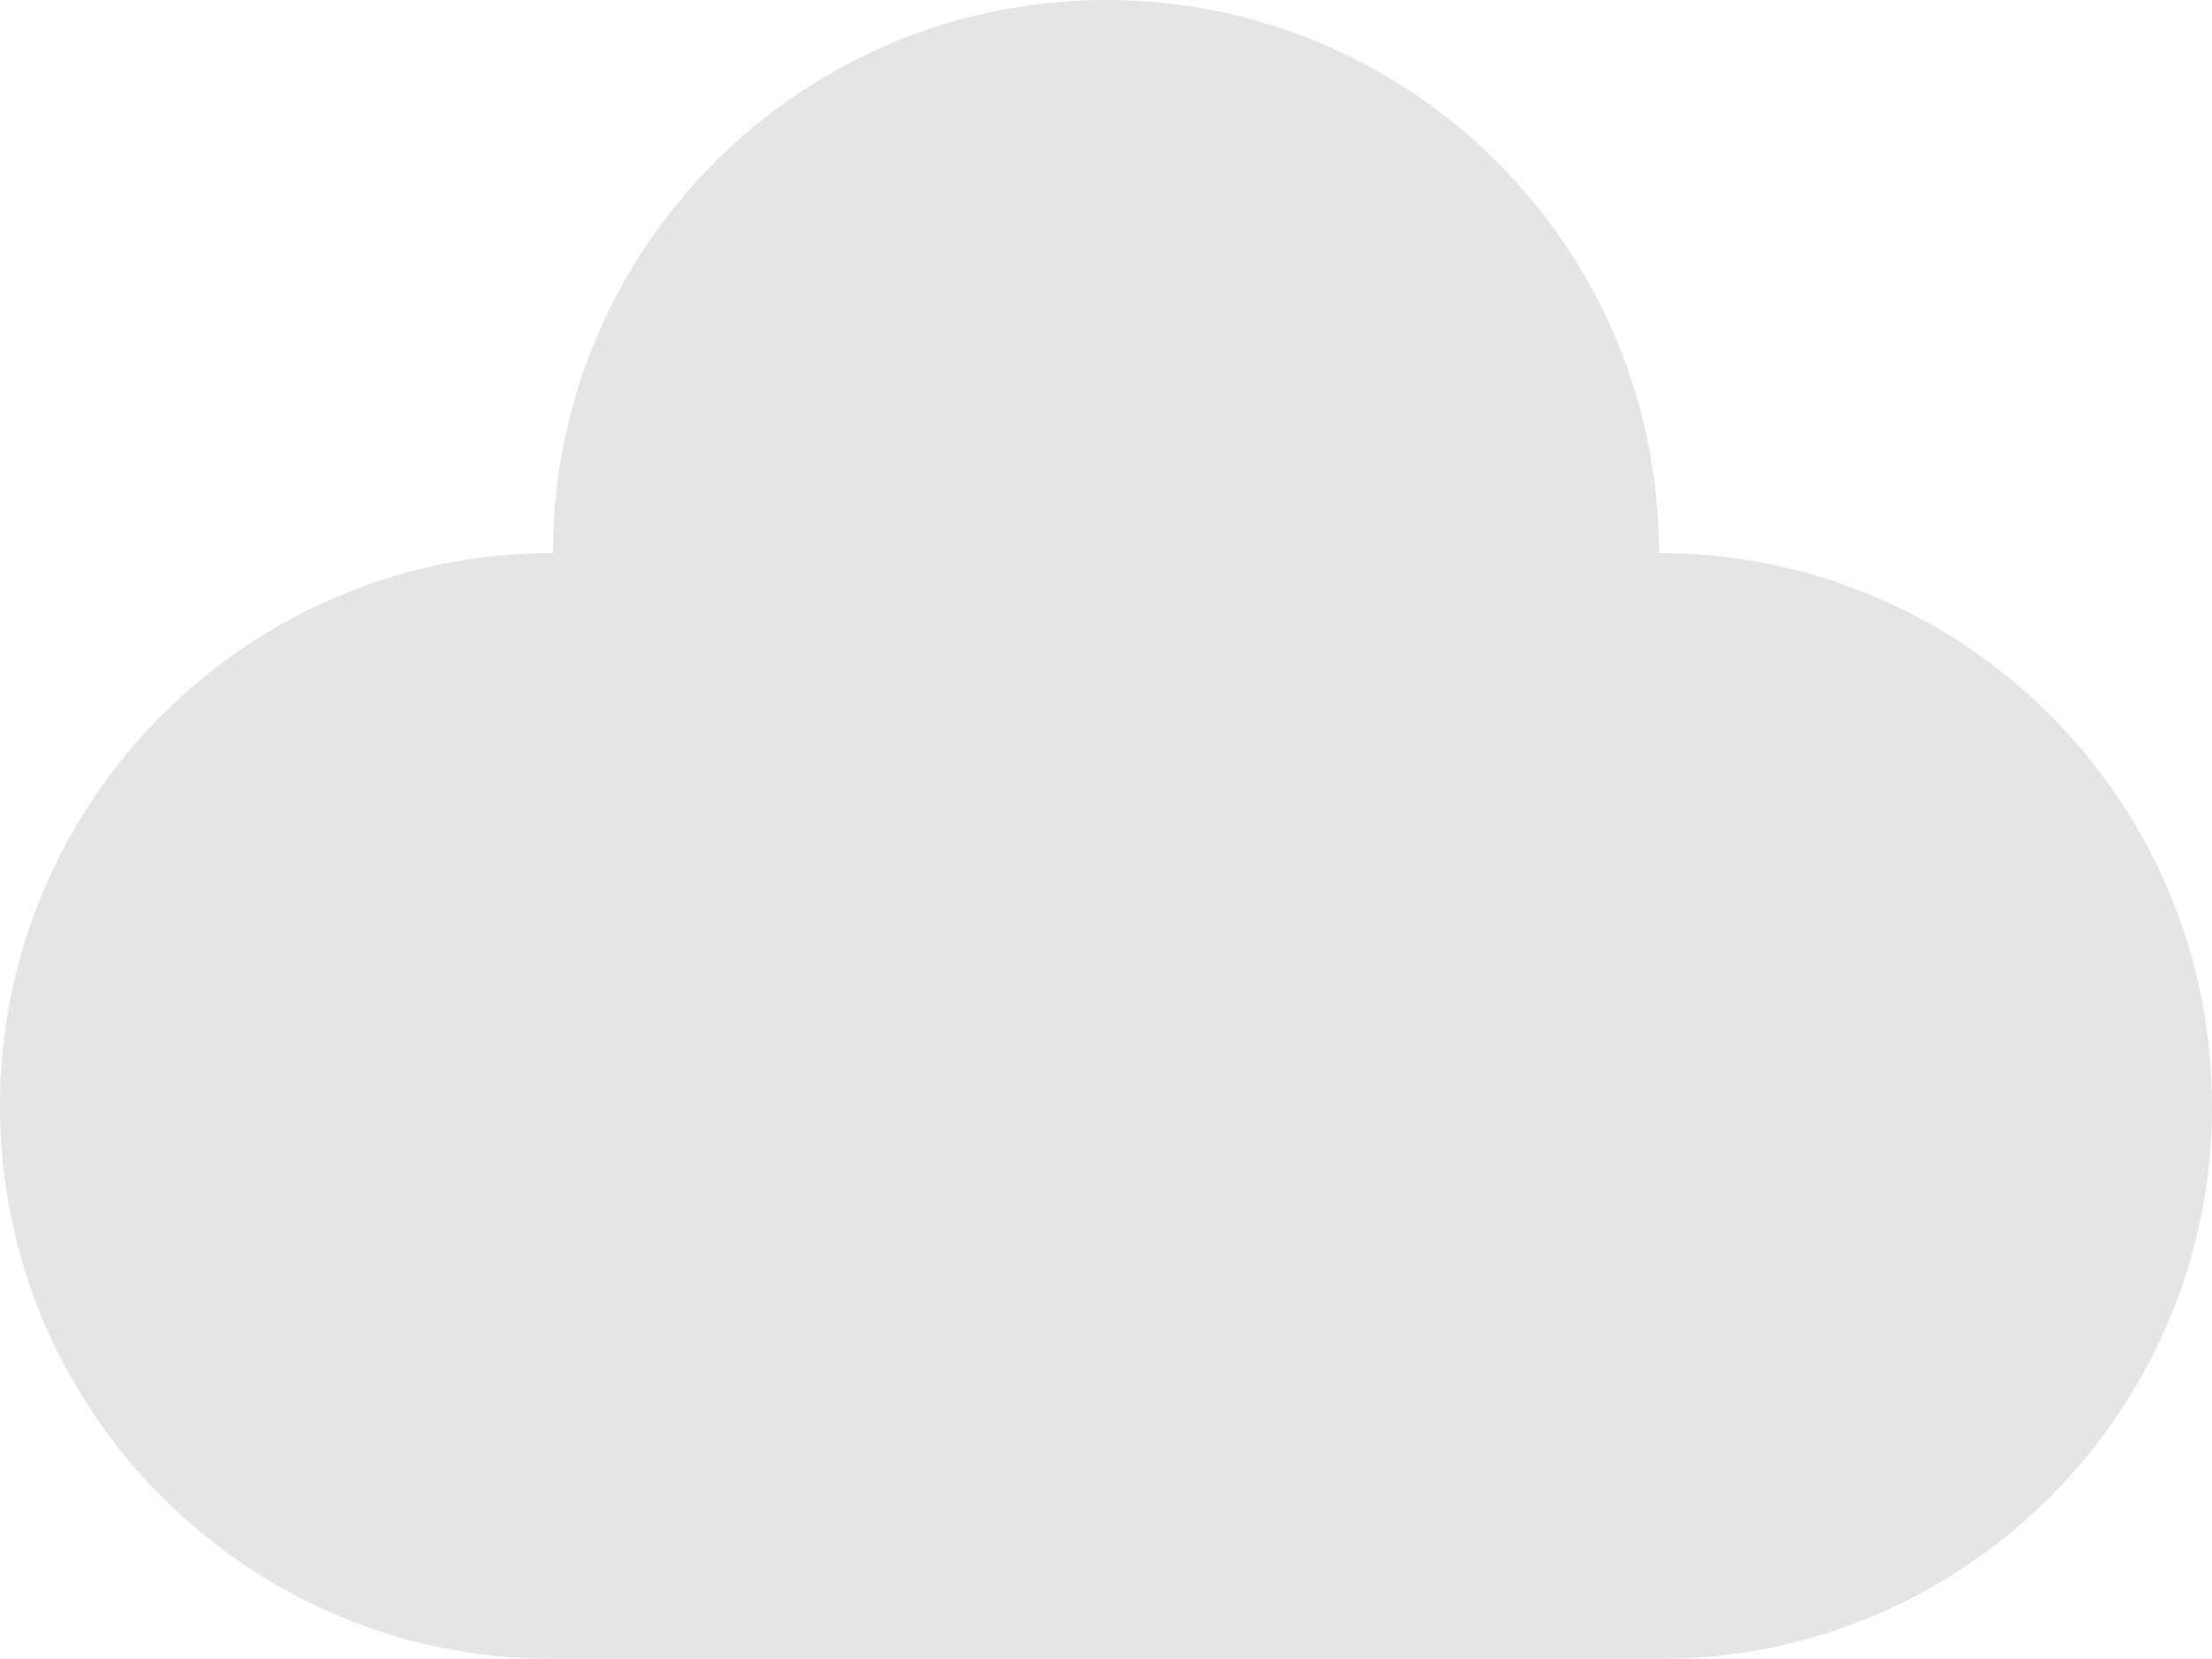 <svg width="40" height="30" viewBox="0 0 40 30" fill="none" xmlns="http://www.w3.org/2000/svg"><g clip-path="url(#clip0)"><path transform="rotate(-90 10 30)" fill="#E5E5E5" d="M10 30H30V50H10z"/></g><g clip-path="url(#clip1)"><path fill-rule="evenodd" clip-rule="evenodd" d="M1.19249e-07 20L10 20L10 30C4.477 30 5.33895e-08 25.523 1.19249e-07 20Z" fill="#E5E5E5"/></g><path fill-rule="evenodd" clip-rule="evenodd" d="M10 10V20H0C0 14.477 4.477 10 10 10Z" fill="#E5E5E5"/><g clip-path="url(#clip2)"><path fill-rule="evenodd" clip-rule="evenodd" d="M20 0V10H10C10 4.477 14.477 0 20 0Z" fill="#E5E5E5"/></g><g clip-path="url(#clip3)"><path fill-rule="evenodd" clip-rule="evenodd" d="M30 10L20 10L20 0C25.523 2.41411e-07 30 4.477 30 10Z" fill="#E5E5E5"/></g><g clip-path="url(#clip4)"><path fill-rule="evenodd" clip-rule="evenodd" d="M40 20L30 20L30 10C35.523 10 40 14.477 40 20Z" fill="#E5E5E5"/></g><g clip-path="url(#clip5)"><path fill-rule="evenodd" clip-rule="evenodd" d="M30 30L29.991 30L30 30L30 10L30 20L40 20C40 25.523 35.523 30 30 30Z" fill="#E5E5E5"/></g><defs><clipPath id="clip0"><path fill="#fff" transform="rotate(-90 20 10)" d="M0 0H20V20H0z"/></clipPath><clipPath id="clip1"><path fill="#fff" transform="rotate(-90 15 15)" d="M0 0H10V10H0z"/></clipPath><clipPath id="clip2"><path fill="#fff" transform="translate(10)" d="M0 0H10V10H0z"/></clipPath><clipPath id="clip3"><path fill="#fff" transform="rotate(90 15 15)" d="M0 0H10V10H0z"/></clipPath><clipPath id="clip4"><path fill="#fff" transform="rotate(90 15 25)" d="M0 0H10V10H0z"/></clipPath><clipPath id="clip5"><path fill="#fff" transform="rotate(-180 20 15)" d="M0 0H10V10H0z"/></clipPath></defs></svg>